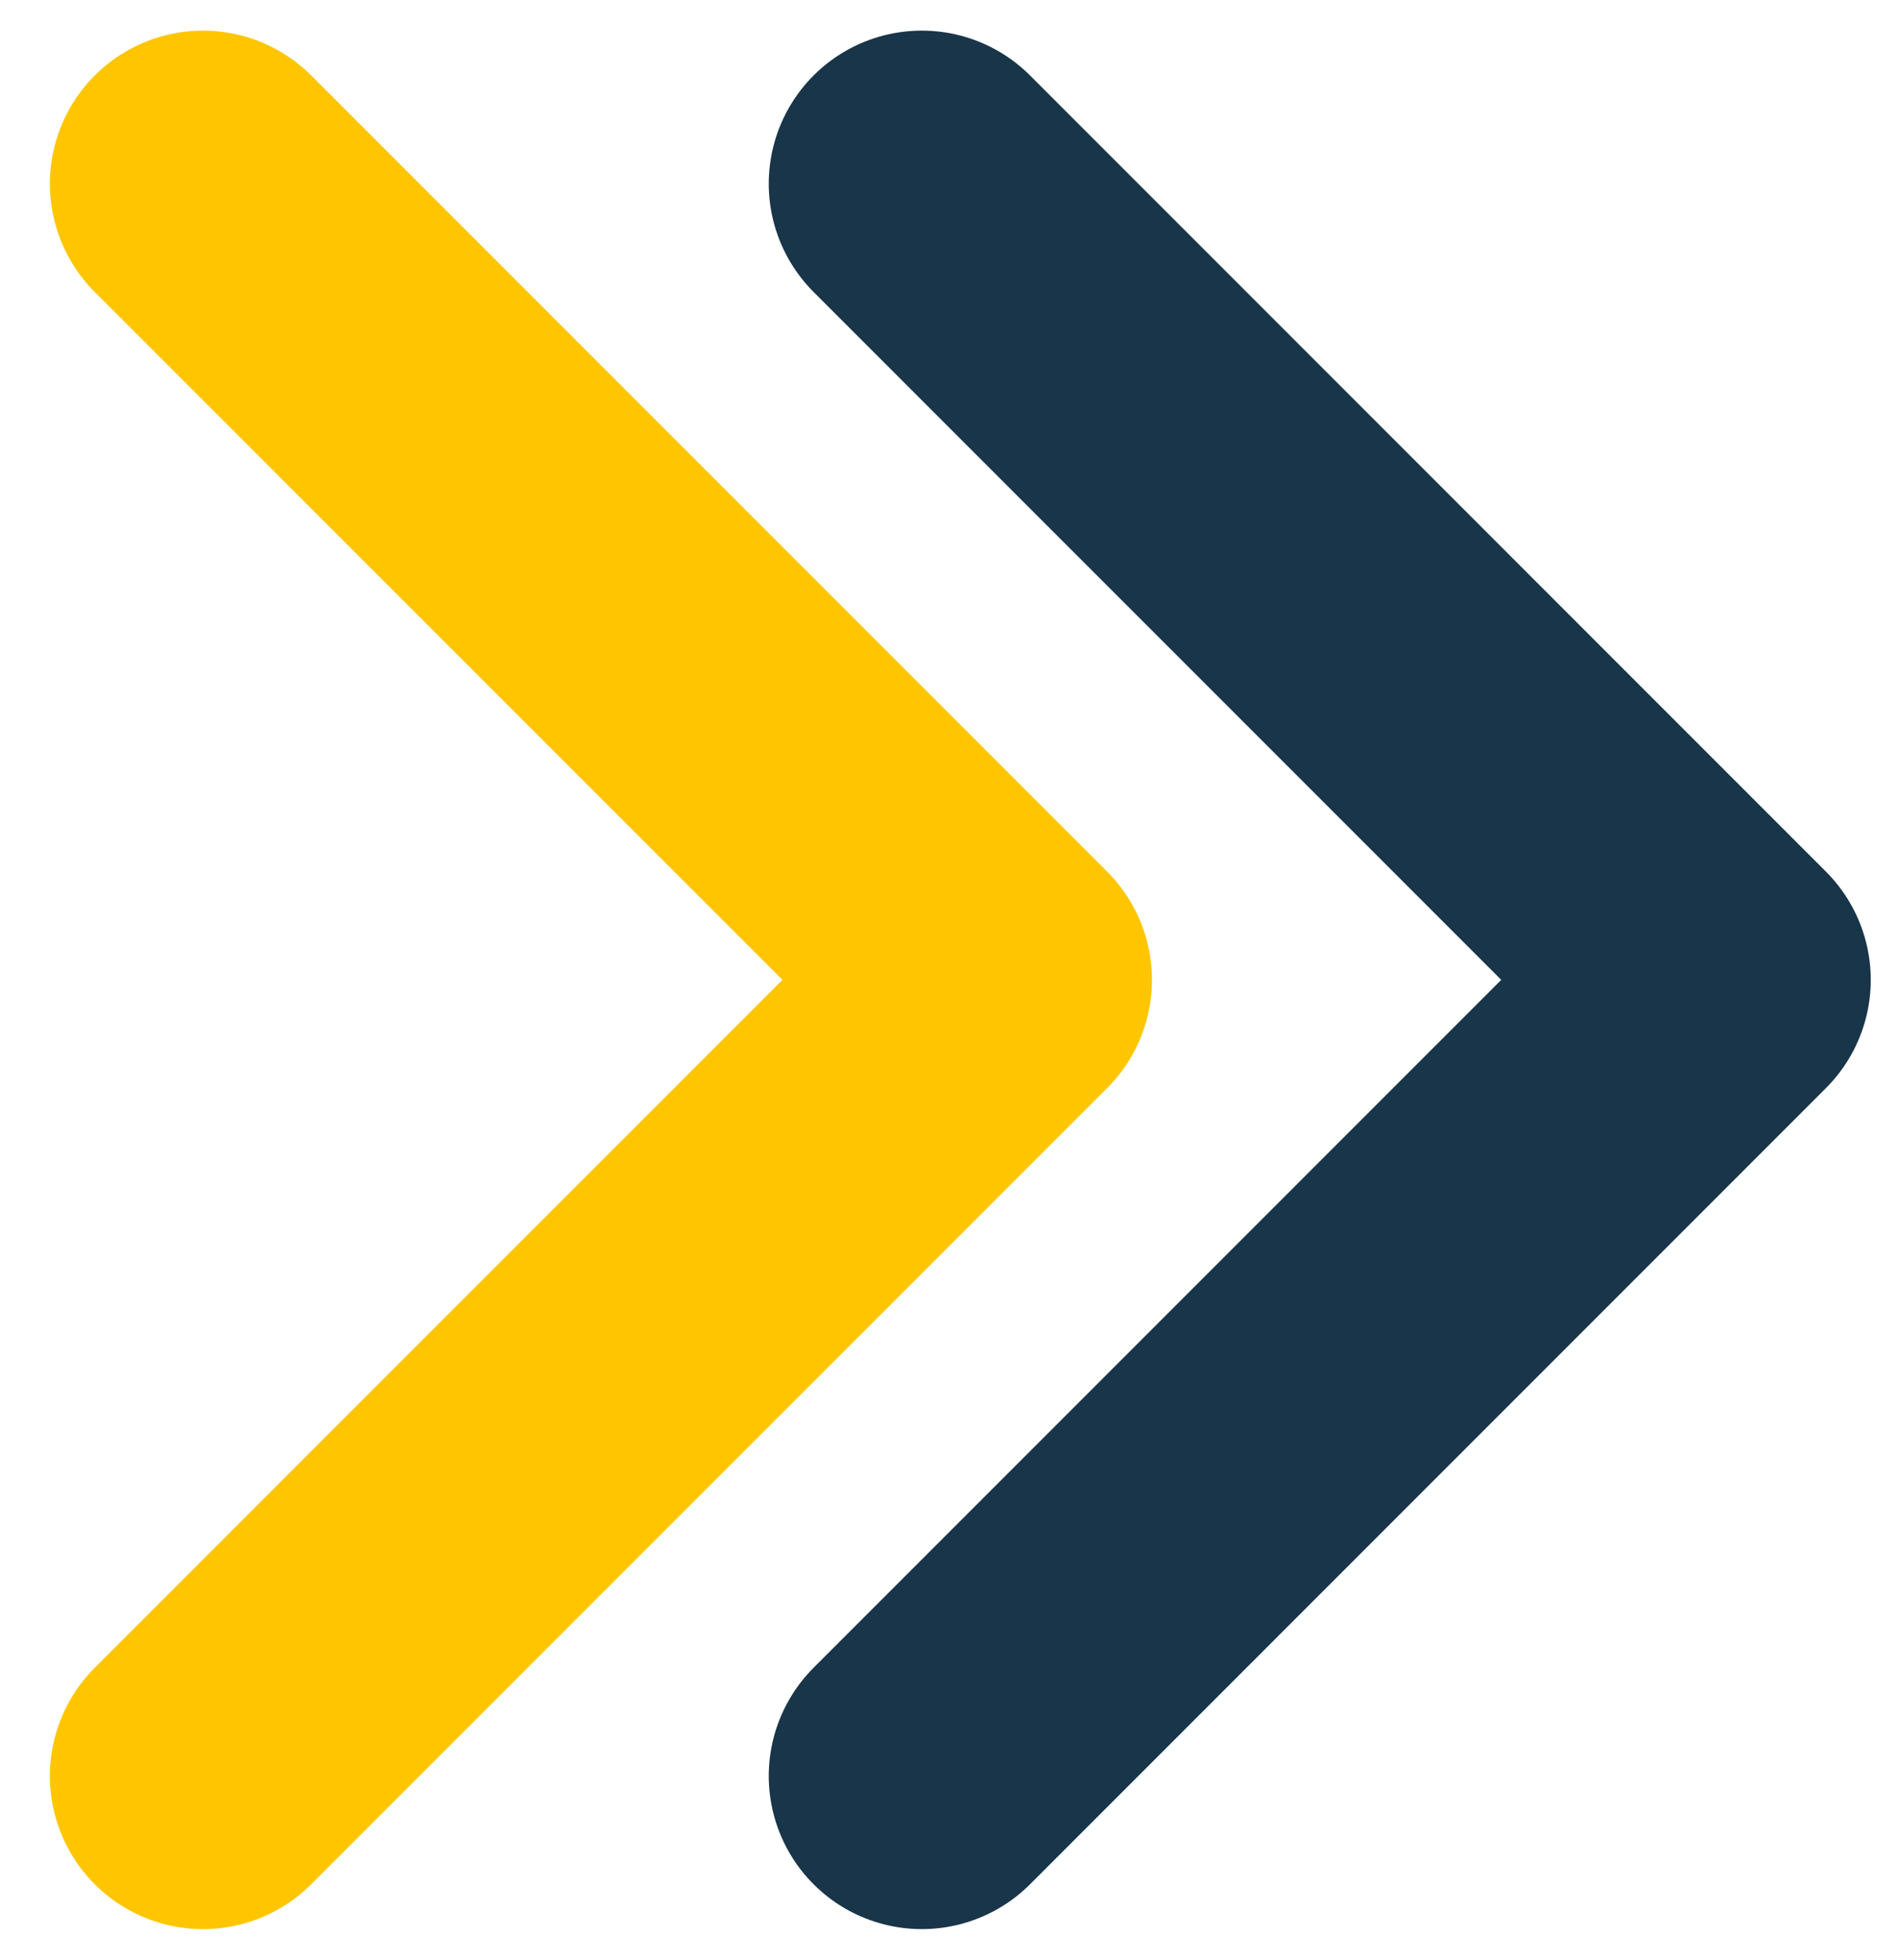 <svg viewBox="0 0 31 32" fill="none">
  <path d="M15.056 3L28.055 16L15.056 29" stroke="#193549" stroke-width="5" stroke-linecap="round" stroke-linejoin="round"/>
  <path d="M3.315 3L16.315 16L3.315 29" stroke="#FFC600" stroke-width="5" stroke-linecap="round" stroke-linejoin="round"/>
</svg>
